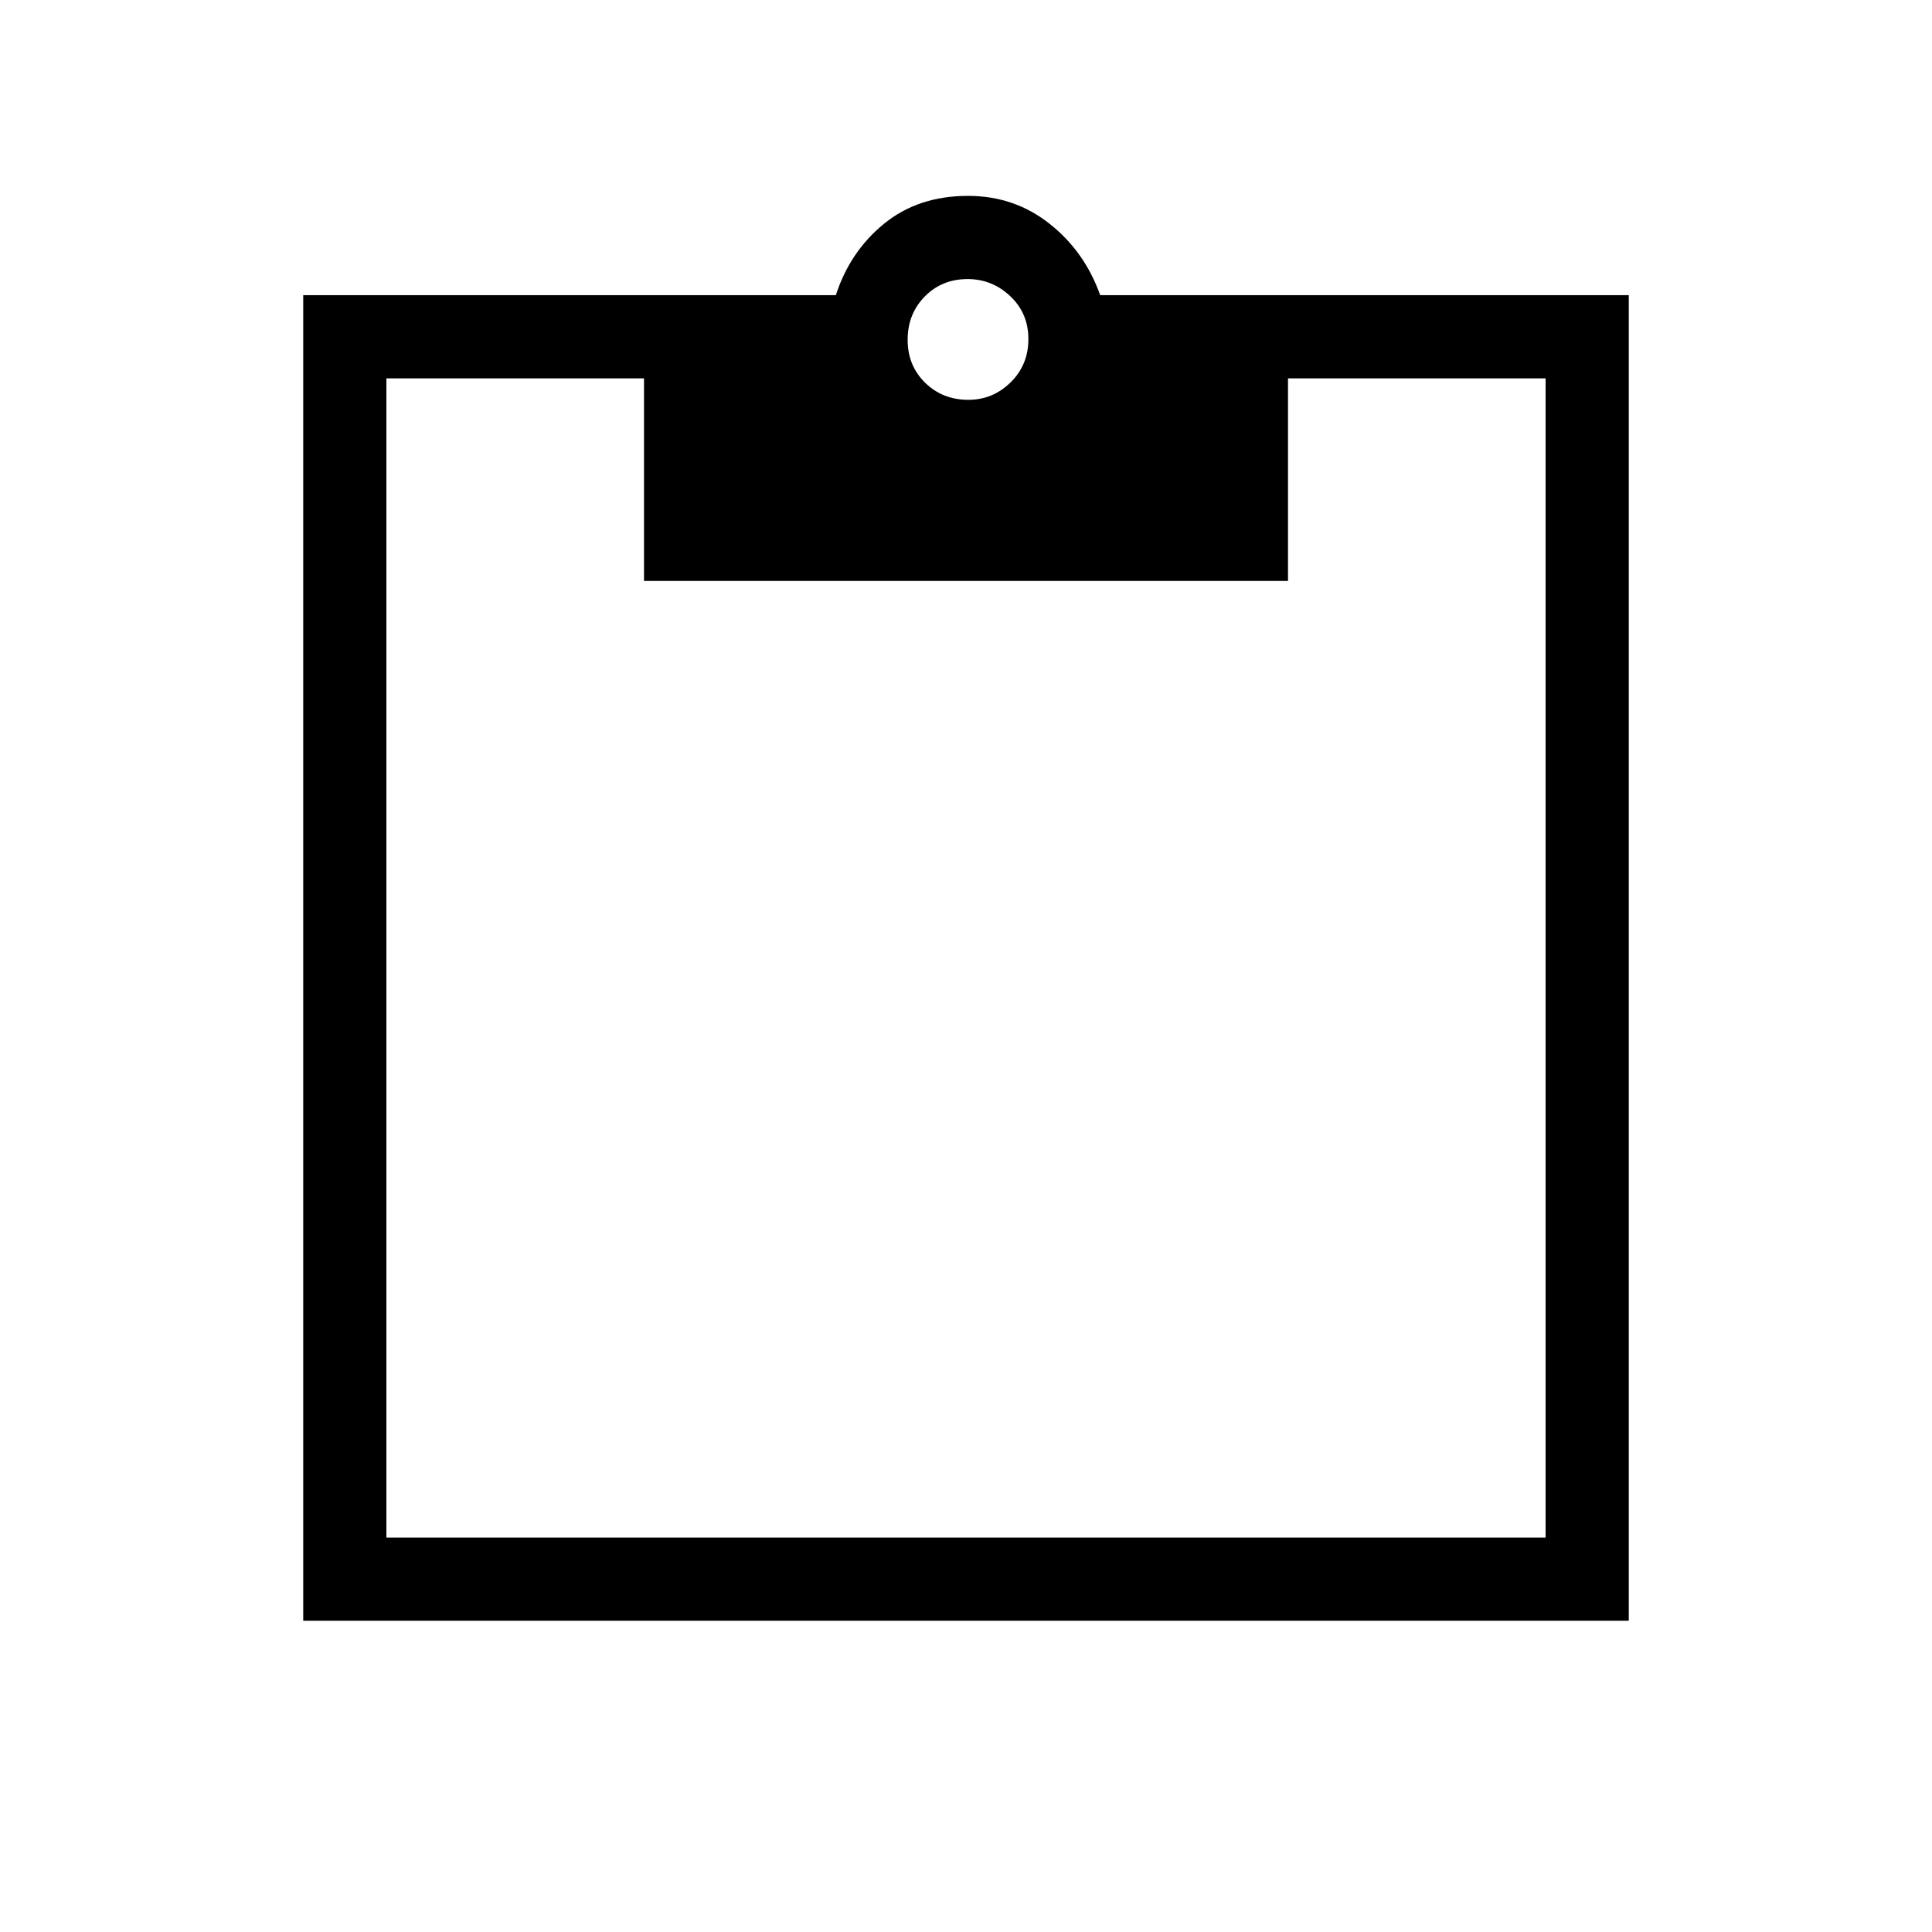 <svg xmlns="http://www.w3.org/2000/svg" height="40" viewBox="0 -960 960 960" width="40"><path d="M150.67-154.67v-658.66h264.66q7-21.67 23.95-35.5 16.96-13.84 41.74-13.84 22.98 0 40.48 13.84 17.5 13.83 25.17 35.5h262.66v658.66H150.67ZM192-196h576v-576H640v100.67H320V-772H192v576Zm289.18-565.33q12.15 0 20.99-8.68 8.83-8.67 8.83-21.5 0-12.82-9.01-21.32t-21.17-8.5q-12.82 0-21.32 8.67-8.5 8.68-8.5 21.5 0 12.83 8.68 21.33 8.67 8.5 21.5 8.5Z"/></svg>